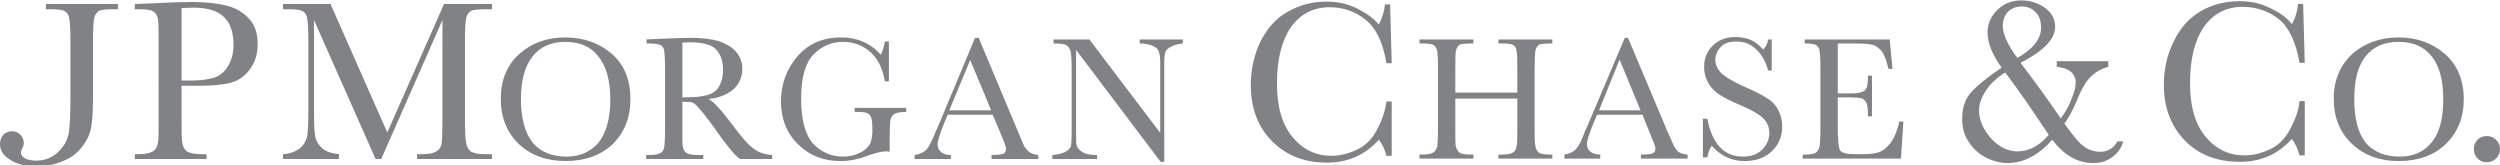 <svg xmlns="http://www.w3.org/2000/svg" xmlns:xlink="http://www.w3.org/1999/xlink" x="0" y="0" width="621" height="41" viewBox="0 0 621 41" version="1.1" style="display: block;margin-left: auto;margin-right: auto;">
<defs>

<style type="text/css"><![CDATA[

.g0_1{
fill: #808285;
}

]]></style>

</defs>
<path d="M0,0 L0,41 L621,41 L621,0 Z " fill="#FFFFFF" stroke="none"/>
<path d="M11.4,1H29.3V2.3h-1c-1.9,0,-3.1,.1,-3.7,.4c-.6,.4,-1,.9,-1.2,1.8c-.2,.8,-.3,2.9,-.3,6.1V23.8c0,3.2,-.1,5.7,-.4,7.4c-.2,1.7,-.9,3.4,-2.1,5c-1.2,1.6,-2.7,2.9,-4.7,3.7c-2,.9,-4.2,1.4,-6.8,1.4c-2.9,0,-5.2,-.6,-6.7,-1.7C.8,38.6,0,37.3,0,35.8c0,-.9,.3,-1.7,.8,-2.3c.6,-.6,1.3,-.9,2.1,-.9c.9,0,1.6,.3,2.1,.8c.6,.6,.9,1.3,.9,2.1c0,.4,-.1,.9,-.4,1.4c-.2,.5,-.3,.8,-.3,1c0,.6,.4,1.1,1.1,1.5c.7,.3,1.6,.5,2.7,.5c2.1,0,3.9,-.7,5.4,-2.1c1.5,-1.4,2.4,-3,2.7,-4.9c.3,-1.8,.4,-4.9,.4,-9.2V10.6c0,-3.1,-.1,-5.1,-.3,-6C17.1,3.7,16.7,3.1,16.1,2.8c-.6,-.4,-1.8,-.5,-3.8,-.5h-.9V1Z" class="g0_1"/>
<path d="M45.1,20h2.7c2.2,0,4,-.3,5.4,-.7c1.4,-.5,2.5,-1.4,3.4,-2.8C57.5,15,58,13.3,58,11.2C58,8,57.2,5.7,55.6,4.2C54.1,2.7,51.5,1.9,48,1.9C46.7,1.9,45.7,2,45.1,2V20Zm0,1.3v8.2c0,3,0,5,.2,6c.1,.9,.5,1.6,1.1,2.1c.7,.4,1.8,.7,3.6,.7h1.3v1.2H33.5V38.3h1c1.7,0,2.8,-.3,3.5,-.7c.6,-.4,1,-1,1.2,-1.9c.2,-.9,.2,-3,.2,-6.2V10.6c0,-3.1,0,-5.1,-.2,-6C39,3.7,38.6,3.1,38,2.8c-.5,-.4,-1.8,-.5,-3.8,-.5h-.7V1L38.3,.8c3.9,-.2,7,-.3,9.1,-.3c4,0,7.1,.4,9.3,1c2.1,.6,3.9,1.7,5.3,3.3c1.4,1.6,2,3.6,2,6c0,2.2,-.4,4,-1.4,5.6c-.9,1.6,-2.3,2.9,-4,3.7c-1.8,.8,-4.9,1.2,-9.3,1.2H45.1Z" class="g0_1"/>
<path d="M96.2,32.9L110.3,1h11.9V2.3h-1.4c-1.9,0,-3.2,.1,-3.8,.4c-.6,.4,-1,.9,-1.2,1.8c-.2,.8,-.3,2.9,-.3,6.1V29.5c0,3.1,.1,5,.3,6c.1,.9,.5,1.6,1.1,2.1c.6,.4,1.8,.7,3.6,.7h1.7v1.2H103.6V38.3H105c1.6,0,2.8,-.3,3.4,-.7c.7,-.4,1.1,-1,1.3,-1.9c.1,-.9,.2,-3,.2,-6.2V5L94.7,39.5H93.3L78,5V27.6c0,3.1,.1,5.2,.3,6.3c.2,1.1,.8,2.1,1.7,2.9c1,.9,2.4,1.3,4.2,1.5v1.2H70.3V38.3c1.7,-.1,3,-.6,4.1,-1.4c1,-.8,1.6,-1.8,1.9,-3c.2,-1.1,.3,-3.3,.3,-6.5V10.6c0,-3.1,-.1,-5.1,-.3,-6C76.2,3.7,75.8,3.1,75.2,2.8c-.6,-.4,-1.9,-.5,-3.8,-.5H70.3V1H82.1L96.2,32.9Z" class="g0_1"/>
<path d="M129.4,24.6c0,4.8,1,8.4,2.9,10.8c1.9,2.3,4.7,3.5,8.5,3.5c3.3,0,5.9,-1.2,7.9,-3.5c1.9,-2.4,2.9,-6,2.9,-10.7c0,-4.7,-1,-8.2,-2.9,-10.6c-1.9,-2.5,-4.6,-3.7,-8.3,-3.7c-3.5,0,-6.2,1.2,-8.1,3.6c-1.9,2.4,-2.9,5.9,-2.9,10.6Zm-5,-.1c0,-4.6,1.5,-8.3,4.6,-11.1c3,-2.7,6.8,-4.1,11.4,-4.1c4.6,0,8.5,1.4,11.6,4.1c3.1,2.7,4.6,6.5,4.6,11.2c0,4.6,-1.5,8.3,-4.4,11.2c-3,2.8,-6.9,4.2,-11.7,4.2c-4.7,0,-8.6,-1.4,-11.6,-4.2c-3,-2.9,-4.5,-6.6,-4.5,-11.3Z" class="g0_1"/>
<path d="M584.8,24.6c0,4.8,.9,8.4,2.8,10.8c1.9,2.3,4.8,3.5,8.5,3.5c3.4,0,6,-1.2,7.9,-3.5c2,-2.4,2.9,-6,2.9,-10.7c0,-4.7,-.9,-8.2,-2.8,-10.6c-1.9,-2.5,-4.7,-3.7,-8.3,-3.7c-3.6,0,-6.3,1.2,-8.2,3.6c-1.9,2.4,-2.8,5.9,-2.8,10.6Zm-5.1,-.1c0,-4.6,1.6,-8.3,4.6,-11.1c3.1,-2.7,6.9,-4.1,11.5,-4.1c4.6,0,8.4,1.4,11.5,4.1c3.1,2.7,4.7,6.5,4.7,11.2c0,4.6,-1.5,8.3,-4.5,11.2c-2.9,2.8,-6.8,4.2,-11.7,4.2c-4.7,0,-8.5,-1.4,-11.5,-4.2c-3.1,-2.9,-4.6,-6.6,-4.6,-11.3Z" class="g0_1"/>
<path d="M169.5,24.2c1.1,0,2.2,-.1,3.3,-.1c1.2,-.1,2.2,-.3,3,-.5c.9,-.3,1.6,-.7,2.1,-1.2c.5,-.5,.9,-1.1,1.2,-2c.3,-.8,.5,-1.8,.5,-3c0,-2.1,-.5,-3.7,-1.6,-5c-1,-1.2,-3.2,-1.9,-6.7,-1.9c-.5,0,-1.1,.1,-1.8,.1V24.2Zm22.3,15.3h-8c-1.4,-1,-3.5,-3.6,-6.4,-7.8c-1,-1.3,-1.9,-2.6,-2.9,-3.8c-1,-1.2,-1.7,-2,-2.1,-2.2c-.4,-.3,-.9,-.4,-1.7,-.4h-1.2v6.5c0,2.3,0,3.8,.1,4.6c.1,.7,.4,1.2,.9,1.6c.5,.3,1.4,.5,2.7,.5h1.5v1H160.5v-1h.9c1.3,0,2.2,-.2,2.7,-.5c.5,-.3,.8,-.8,.9,-1.5c.1,-.7,.2,-2.3,.2,-4.7V17.2c0,-2.3,-.1,-3.9,-.2,-4.6c-.1,-.6,-.4,-1.1,-.9,-1.4c-.4,-.2,-1.4,-.4,-3,-.4h-.5v-1l4.3,-.2c2.8,-.1,5,-.2,6.7,-.2c2.8,0,5.1,.3,6.9,.8c1.7,.6,3.2,1.4,4.3,2.6c1,1.2,1.6,2.6,1.6,4.3c0,1.9,-.7,3.6,-2.1,5c-1.5,1.3,-3.5,2.2,-6.3,2.5c1.3,.6,3.2,2.8,6,6.5c2.2,3,4,5,5.3,5.9c1.2,.9,2.7,1.4,4.5,1.5v1Z" class="g0_1"/>
<path d="M212.3,26.8h12.8v1c-1.4,0,-2.4,.2,-2.9,.5c-.5,.3,-.8,.7,-1,1.4c-.1,.7,-.2,2.3,-.2,4.8v3.2c-.3,-.1,-.7,-.1,-.9,-.1c-1.2,0,-2.6,.4,-4.4,1c-2.5,1,-4.8,1.4,-6.9,1.4c-4.3,0,-7.8,-1.4,-10.6,-4.2C195.4,33.1,194,29.5,194,25.2c0,-4.2,1.3,-7.9,4,-11.1c2.7,-3.2,6.3,-4.8,11,-4.8c3.9,0,7.2,1.4,9.8,4.3c.5,-1,.8,-2.1,1,-3.3h1v9.9h-1c-.5,-3,-1.6,-5.4,-3.5,-7.2c-1.9,-1.7,-4.2,-2.6,-6.9,-2.6c-2.8,0,-5.2,1,-7.3,3.1c-2,2,-3.1,5.7,-3.1,11c0,5.2,1,9,3,11.2c2,2.1,4.5,3.2,7.4,3.2c1.5,0,2.9,-.3,4.1,-.9c1.3,-.6,2.1,-1.4,2.6,-2.2c.4,-.9,.6,-2.1,.6,-3.4c0,-1.6,-.1,-2.7,-.3,-3.2c-.2,-.5,-.5,-.9,-1,-1.1c-.4,-.2,-1.2,-.3,-2.4,-.3h-.7v-1Z" class="g0_1"/>
<path d="M246.2,27.4L241,14.9l-5.2,12.5h10.4Zm.4,1.1H235.4l-.8,1.9c-1.1,2.8,-1.7,4.5,-1.7,5.4c0,.9,.3,1.5,.9,2c.6,.5,1.4,.7,2.4,.7v1h-9v-1c1.4,-.2,2.3,-.7,3,-1.4c.6,-.7,1.4,-2.3,2.3,-4.6c.1,-.2,.5,-1,1.1,-2.5L242.2,9.4h.9L253,33l1.3,3.1c.4,.7,.8,1.2,1.3,1.6c.5,.4,1.3,.7,2.3,.8v1H246.3v-1c1.4,0,2.4,-.1,2.9,-.3c.5,-.2,.7,-.7,.7,-1.3c0,-.3,-.3,-1.3,-1,-2.9l-2.3,-5.5Z" class="g0_1"/>
<path d="M288.3,40.2l-21,-27.8V32.9c0,1.8,0,2.9,.2,3.4c.2,.5,.6,1,1.4,1.5c.8,.5,2,.7,3.6,.7v1H261.4v-1c1.4,-.1,2.5,-.4,3.3,-.8c.7,-.4,1.1,-.9,1.3,-1.3c.1,-.5,.2,-1.7,.2,-3.5V17.2c0,-2.3,-.1,-3.8,-.3,-4.6c-.3,-.7,-.6,-1.2,-1.1,-1.4c-.4,-.3,-1.5,-.4,-3.1,-.4v-1h8.9L288.2,33V15.3c0,-1.3,-.2,-2.2,-.5,-2.8c-.2,-.5,-.8,-.9,-1.6,-1.2c-.8,-.3,-1.8,-.5,-3,-.5v-1h10.7v1c-1.2,.1,-2.2,.4,-2.9,.8c-.7,.3,-1.2,.8,-1.4,1.3c-.2,.6,-.3,1.5,-.3,2.7V40.2h-.9Z" class="g0_1"/>
<path d="M344.4,25.2h1.3V38.7h-1.3c-.4,-1.5,-1,-2.9,-1.9,-4c-3.4,3.8,-7.7,5.7,-12.9,5.7C324,40.4,319.5,38.6,316,35.1c-3.5,-3.5,-5.3,-8.2,-5.3,-14c0,-3.8,.8,-7.4,2.4,-10.8C314.8,7,317,4.5,319.9,2.9c3,-1.7,6.1,-2.5,9.6,-2.5c2.9,0,5.5,.6,7.8,1.8c2.3,1.2,4.1,2.5,5.2,3.9c.8,-1.6,1.4,-3.3,1.5,-5h1.3l.4,14.6h-1.3c-.9,-5.2,-2.6,-8.8,-5.2,-10.8C336.6,2.8,333.6,1.8,330.3,1.8c-4,0,-7.2,1.6,-9.6,4.9c-2.3,3.3,-3.5,8,-3.5,14.1c0,5.8,1.3,10.2,3.9,13.3c2.6,3.1,5.8,4.6,9.6,4.6c2.1,0,4.2,-.5,6.3,-1.5c2.2,-1,3.9,-2.7,5.1,-5.1c1.3,-2.4,2,-4.7,2.3,-6.9Z" class="g0_1"/>
<path d="M376.9,24.5H361.5v7.2c0,2.3,0,3.8,.1,4.6c.2,.7,.5,1.2,.9,1.6c.5,.3,1.4,.5,2.8,.5h.7v1H352.6v-1h.8c1.3,0,2.1,-.2,2.6,-.5c.5,-.3,.8,-.8,1,-1.5c.1,-.6,.2,-2.2,.2,-4.7V17.1c0,-2.3,-.1,-3.8,-.2,-4.5c-.2,-.7,-.5,-1.2,-.9,-1.4c-.4,-.3,-1.4,-.4,-2.9,-.4h-.6v-1H366v1h-.5c-1.5,0,-2.4,.1,-2.9,.3c-.4,.3,-.8,.7,-.9,1.4c-.2,.6,-.2,2.2,-.2,4.6V23h15.4V17.1c0,-2.3,0,-3.8,-.2,-4.5c-.1,-.7,-.4,-1.2,-.8,-1.4c-.5,-.3,-1.4,-.4,-2.9,-.4h-.8v-1h13.4v1h-.4c-1.5,0,-2.4,.1,-2.9,.3c-.4,.3,-.7,.7,-.9,1.4c-.1,.6,-.2,2.2,-.2,4.6V31.7c0,2.3,0,3.8,.2,4.6c.1,.7,.4,1.2,.8,1.6c.5,.3,1.4,.5,2.7,.5h.7v1H372.2v-1h1c1.2,0,2.1,-.2,2.6,-.5c.5,-.3,.8,-.8,.9,-1.5c.2,-.7,.2,-2.2,.2,-4.7V24.5Z" class="g0_1"/>
<path d="M407.5,27.4L402.3,14.8l-5.1,12.6h10.3Zm.5,1.1H396.7l-.8,1.9c-1.1,2.7,-1.7,4.5,-1.7,5.3c0,.9,.3,1.6,.9,2c.6,.5,1.4,.7,2.4,.7v1h-8.9v-1c1.3,-.2,2.3,-.7,2.9,-1.4c.7,-.7,1.4,-2.2,2.3,-4.6c.1,-.2,.5,-1,1.1,-2.5L403.6,9.4h.8l9.9,23.5l1.4,3.1c.3,.7,.7,1.2,1.2,1.7c.5,.4,1.3,.6,2.3,.7v1H407.6v-1c1.4,0,2.4,-.1,2.9,-.3c.5,-.2,.7,-.6,.7,-1.3c0,-.3,-.3,-1.2,-1,-2.8L408,28.5Z" class="g0_1"/>
<path d="M423,39.1V29.5h1.1c1.2,6.3,4.2,9.4,8.8,9.4c2.1,0,3.7,-.6,4.9,-1.8c1.1,-1.2,1.7,-2.5,1.7,-4c0,-1.5,-.5,-2.7,-1.5,-3.7c-1,-1,-2.9,-2.1,-5.5,-3.2c-2.4,-1,-4.2,-1.9,-5.4,-2.7c-1.2,-.8,-2.2,-1.8,-2.8,-3c-.7,-1.2,-1,-2.5,-1,-3.9c0,-2.1,.7,-3.9,2.2,-5.3c1.4,-1.4,3.3,-2.1,5.6,-2.1c1.2,0,2.4,.2,3.5,.6c1.1,.4,2.3,1.3,3.4,2.5c.7,-.8,1.1,-1.6,1.2,-2.5h.9v7.7h-.9c-.6,-2.2,-1.6,-4,-3,-5.3c-1.4,-1.3,-3,-1.9,-4.9,-1.9c-1.8,0,-3.1,.5,-3.9,1.4c-.9,1,-1.3,2,-1.3,3.1c0,1.4,.6,2.5,1.6,3.5c1,.9,2.9,2,5.5,3.2c2.6,1.1,4.5,2.1,5.6,2.8c1.2,.7,2.1,1.6,2.8,2.8c.7,1.3,1.1,2.7,1.1,4.3c0,2.5,-.9,4.6,-2.6,6.2c-1.7,1.6,-3.9,2.4,-6.8,2.4c-3.2,0,-5.9,-1.3,-8.1,-3.8c-.5,.7,-.9,1.7,-1.1,2.9H423Z" class="g0_1"/>
<path d="M471.8,30.2h1l-.6,9.2H447.8v-1h.6c1.4,0,2.4,-.2,2.8,-.6c.4,-.4,.7,-.9,.8,-1.5c.1,-.6,.2,-2.1,.2,-4.6V17.1c0,-2.2,-.1,-3.7,-.2,-4.4c-.1,-.7,-.4,-1.2,-.9,-1.5c-.4,-.3,-1.4,-.4,-2.8,-.4v-1h21.1l.7,7.3h-1c-.5,-2,-1,-3.5,-1.7,-4.4c-.7,-.8,-1.5,-1.4,-2.4,-1.6c-.9,-.2,-2.4,-.3,-4.5,-.3h-4V23.2h3.1c1.4,0,2.4,-.1,3,-.4c.6,-.2,.9,-.6,1.1,-1.1c.2,-.5,.3,-1.5,.3,-2.9h1V28.9h-1c0,-1.7,-.1,-2.8,-.4,-3.4c-.3,-.5,-.7,-.9,-1.2,-1.1c-.6,-.1,-1.5,-.2,-2.7,-.2h-3.2v7c0,3.5,.2,5.6,.6,6.2c.5,.6,1.7,.9,3.7,.9H463c1.5,0,2.8,-.2,3.8,-.5c1,-.4,2,-1.2,2.9,-2.4c.9,-1.3,1.6,-3,2.1,-5.2Z" class="g0_1"/>
<path d="M501.1,14.4c4,-2.3,5.9,-4.8,5.9,-7.5C507,5.3,506.6,4,505.7,3.1c-.9,-1,-2.1,-1.5,-3.5,-1.5c-1.4,0,-2.6,.5,-3.5,1.4c-.8,.9,-1.2,2.1,-1.2,3.5c0,2,1.2,4.6,3.6,7.9Zm-3,3.6c-2.1,1.3,-3.7,2.8,-4.8,4.5c-1.1,1.7,-1.7,3.3,-1.7,4.9c0,2.4,1,4.7,2.9,6.9c2,2.2,4.2,3.3,6.7,3.3c2.8,0,5.4,-1.4,7.7,-4.1C504.7,27.1,501.1,22,498.1,18Zm12.8,-2.8h12.8v1.4c-1.6,.4,-3,1.2,-4.2,2.3c-1.2,1.1,-2.5,3.2,-3.7,6.3c-1.1,2.5,-2.1,4.3,-3,5.5c2.2,3.1,3.8,5,5,5.8c1.2,.8,2.5,1.2,3.9,1.2c1.9,0,3.3,-.9,4.3,-2.6h1.4c-.4,1.6,-1.3,2.9,-2.7,3.9c-1.3,1,-2.9,1.5,-4.7,1.5c-3.9,0,-7.3,-1.9,-10.2,-5.8c-3.5,3.9,-7.2,5.8,-11.1,5.8c-1.9,0,-3.7,-.5,-5.5,-1.4c-1.7,-.9,-3.1,-2.2,-4.2,-3.9c-1.1,-1.6,-1.6,-3.5,-1.6,-5.7c0,-2.5,.6,-4.6,2,-6.3c1.4,-1.7,4,-3.8,7.8,-6.4C494.9,13.6,493.7,10.7,493.7,8c0,-2,.8,-3.9,2.4,-5.5c1.6,-1.6,3.6,-2.4,6,-2.4c2.1,0,4.1,.6,5.8,1.8c1.7,1.2,2.6,2.8,2.6,4.8c0,3,-2.9,6,-8.6,8.9c3.6,4.7,6.9,9.3,10,13.8c1.2,-1.6,2.1,-3.2,2.7,-4.9c.7,-1.7,1,-3,1,-4c0,-2.2,-1.6,-3.6,-4.7,-3.9V15.2Z" class="g0_1"/>
<path d="M571.2,25.1h1.3V38.6h-1.3c-.4,-1.5,-1,-2.9,-1.9,-4.1c-3.4,3.8,-7.7,5.7,-12.9,5.7c-5.6,0,-10.1,-1.7,-13.6,-5.2c-3.5,-3.6,-5.3,-8.2,-5.3,-14c0,-3.8,.8,-7.4,2.5,-10.8c1.6,-3.3,3.8,-5.8,6.8,-7.5c2.8,-1.6,6,-2.4,9.5,-2.4c2.9,0,5.5,.6,7.8,1.8c2.3,1.1,4.1,2.4,5.2,3.9c.9,-1.6,1.4,-3.3,1.5,-5h1.3l.4,14.6h-1.3C570.3,10.4,568.6,6.8,566,4.7c-2.6,-2,-5.6,-3,-8.9,-3c-4,0,-7.2,1.6,-9.6,4.9c-2.3,3.3,-3.5,8,-3.5,14.1c0,5.8,1.3,10.2,3.9,13.3c2.6,3.1,5.8,4.6,9.6,4.6c2.1,0,4.2,-.5,6.3,-1.5c2.2,-1,3.9,-2.7,5.1,-5.1c1.3,-2.4,2.1,-4.7,2.3,-6.9Z" class="g0_1"/>
<path d="M614.5,37c0,-.9,.3,-1.6,.9,-2.3c.7,-.6,1.4,-.9,2.3,-.9c.9,0,1.7,.3,2.3,.9c.7,.7,1,1.4,1,2.3c0,.9,-.3,1.7,-1,2.4c-.6,.6,-1.4,.9,-2.3,.9c-.9,0,-1.7,-.3,-2.3,-1c-.6,-.6,-.9,-1.4,-.9,-2.3Z" class="g0_1"/>

</svg>
